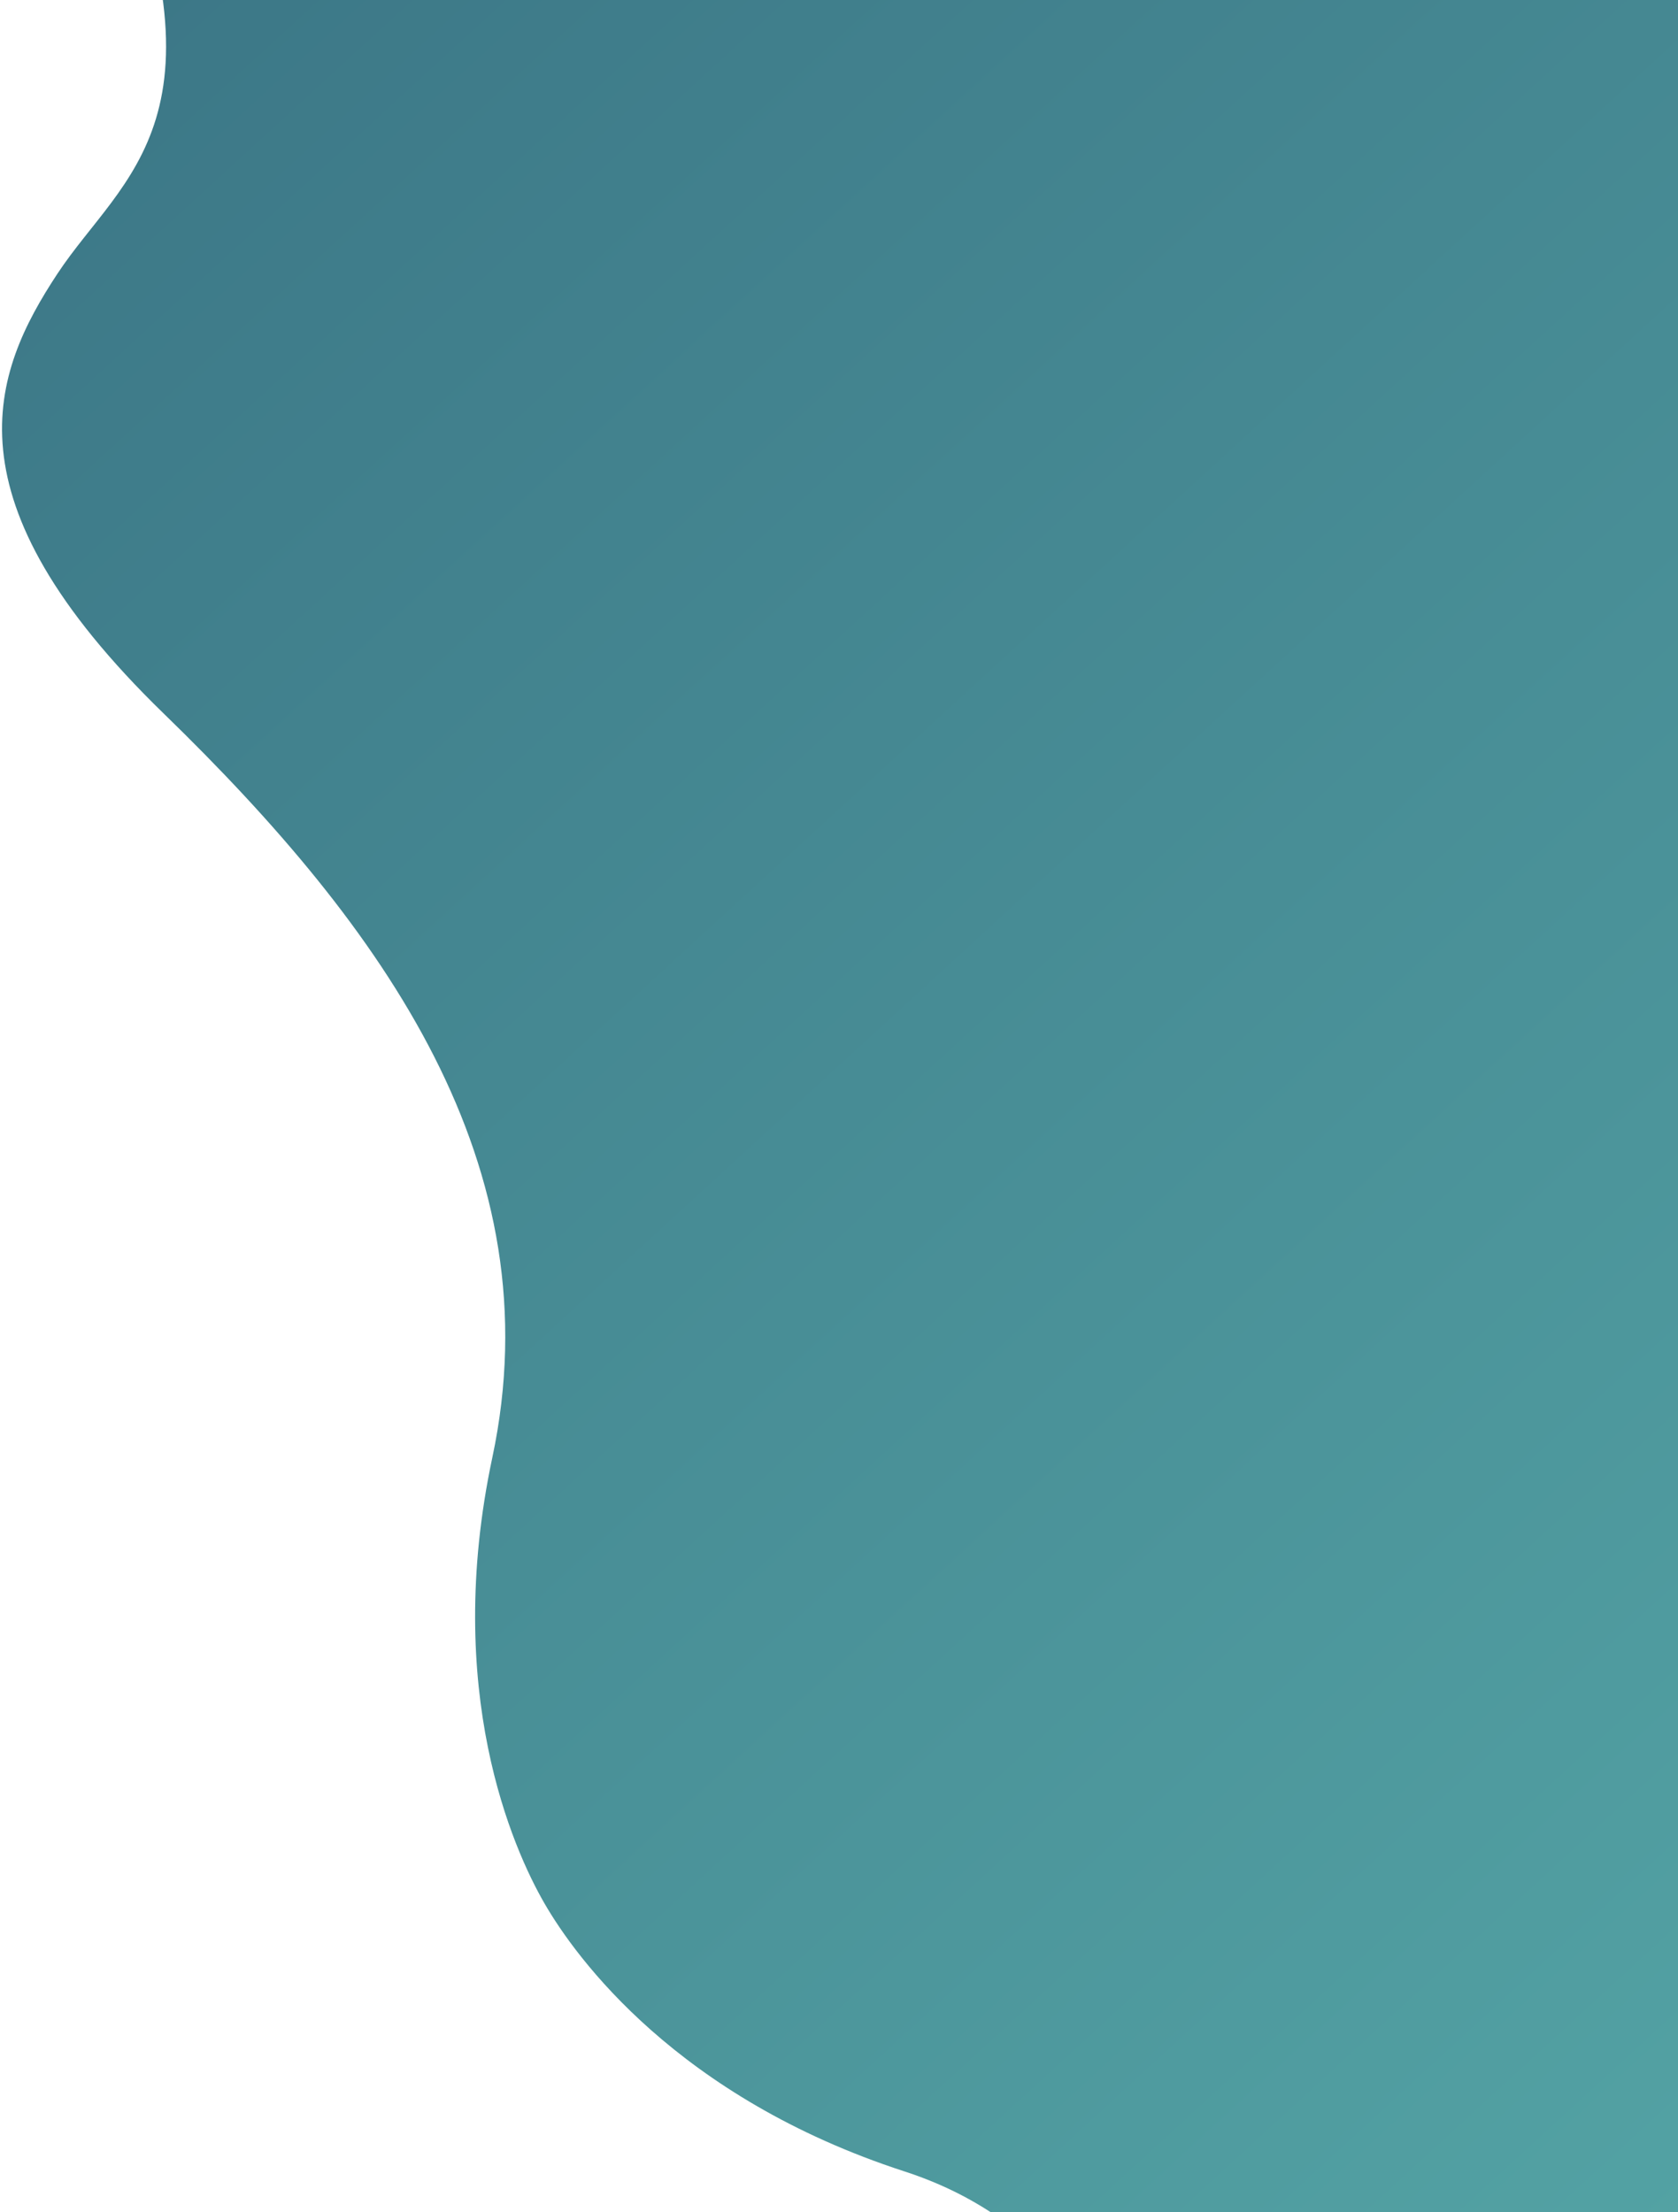 <svg width="792" height="1044" viewBox="0 0 792 1044" fill="none" xmlns="http://www.w3.org/2000/svg">
<path d="M47.18 -95.095C-6.005 -215.473 57.932 -284.487 96.548 -303.946L661.072 -629.874L1782.37 1312.28L1617.96 1488.15C1581.8 1511.87 1490.07 1532.73 1412.41 1426.48C1315.34 1293.67 1264.01 1328.4 1208.15 1331.73C1152.29 1335.06 762.767 1425.83 653.374 1324.58C546.582 1225.75 560.755 1068.2 426.872 1024.69C319.765 989.892 271.865 923.998 256.971 898.201C242.077 872.403 208.961 797.973 232.375 687.816C261.643 550.119 181.655 438.069 77.252 336.713C-27.152 235.358 -3.707 175.884 27.105 129.17C57.918 82.457 113.662 55.378 47.18 -95.095Z" fill="url(#paint0_linear_101_330)"/>
<defs>
<linearGradient id="paint0_linear_101_330" x1="757" y1="1405.5" x2="-532.458" y2="-0.343" gradientUnits="userSpaceOnUse">
<stop stop-color="#57AAA9"/>
<stop offset="1" stop-color="#356A7E"/>
</linearGradient>
</defs>
</svg>

